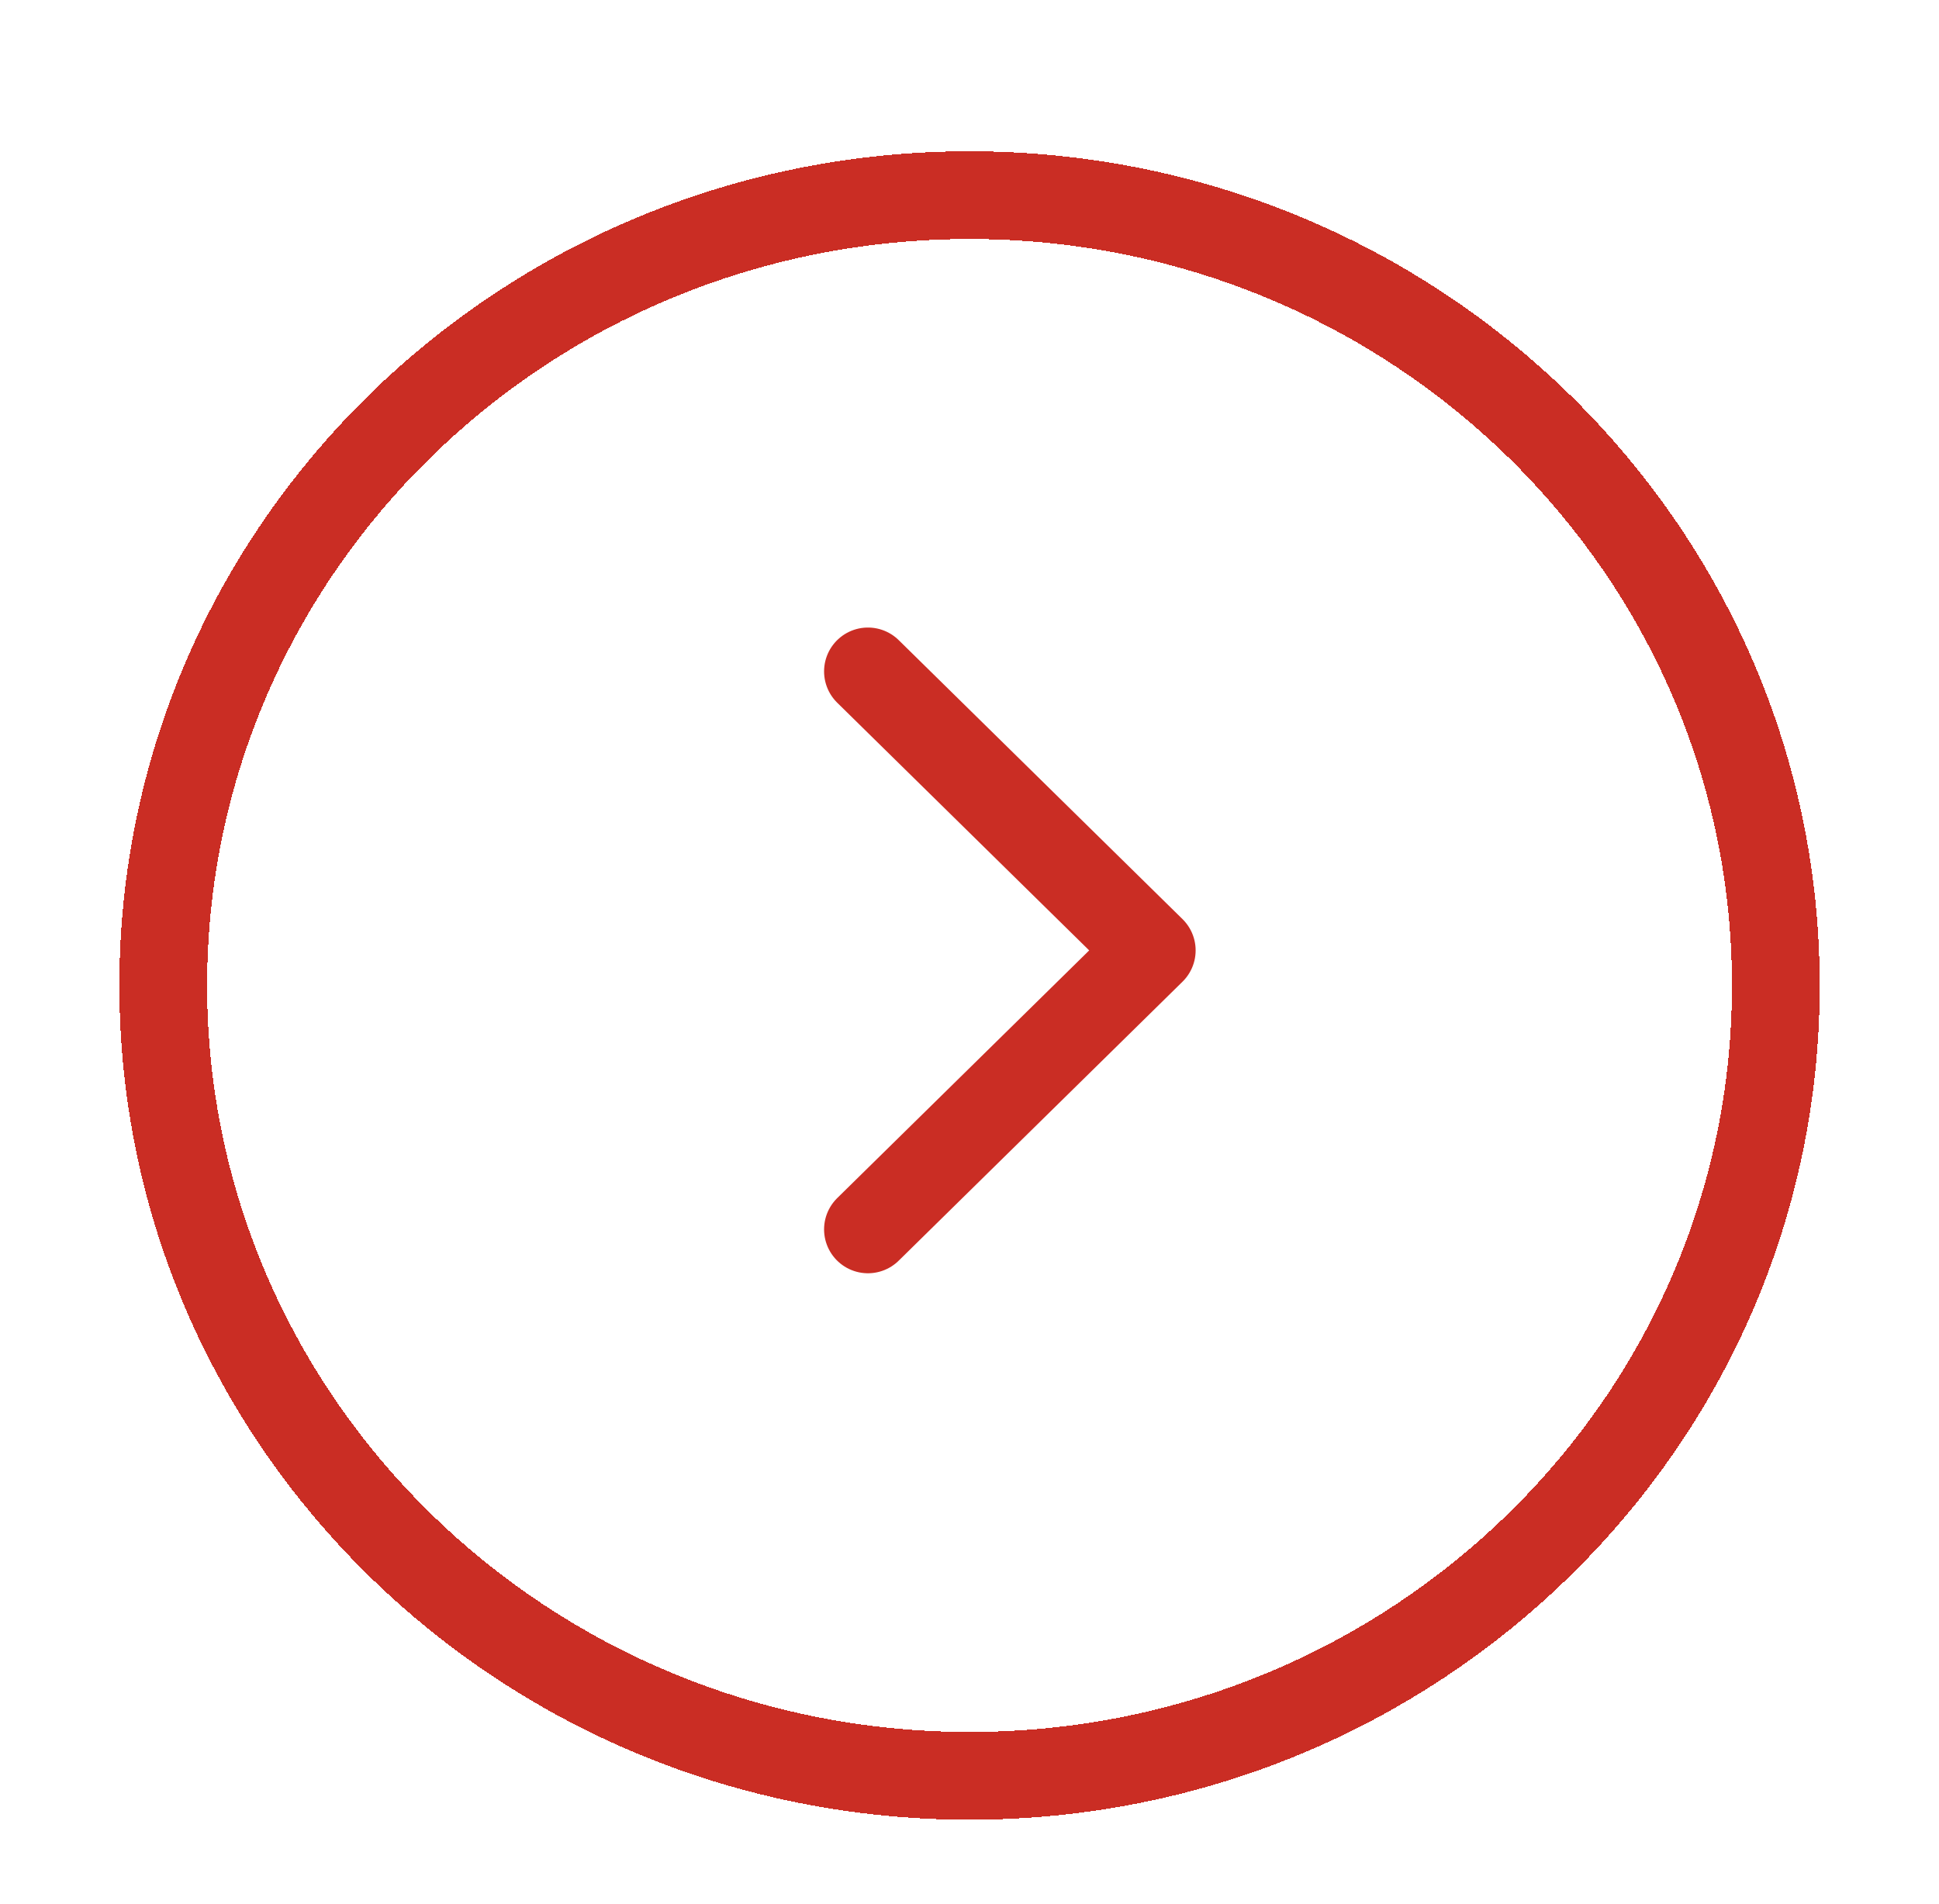 <svg width="221" height="217" viewBox="0 0 221 217" fill="none" xmlns="http://www.w3.org/2000/svg">
<g filter="url(#filter0_d_95_203)">
<path d="M110.504 198.414C161.259 198.414 202.404 158.081 202.404 108.329C202.404 58.576 161.259 18.244 110.504 18.244C59.75 18.244 18.605 58.576 18.605 108.329C18.605 158.081 59.75 198.414 110.504 198.414Z" stroke="#CA2D24" stroke-width="10" stroke-miterlimit="10" stroke-linecap="round" stroke-linejoin="round" shape-rendering="crispEdges"/>
</g>
<path d="M98.925 140.129L131.274 108.329L98.925 76.528" stroke="#CA2D24" stroke-width="10" stroke-linecap="round" stroke-linejoin="round"/>
<defs>
<filter id="filter0_d_95_203" x="9.605" y="13.244" width="201.798" height="198.171" filterUnits="userSpaceOnUse" color-interpolation-filters="sRGB">
<feFlood flood-opacity="0" result="BackgroundImageFix"/>
<feColorMatrix in="SourceAlpha" type="matrix" values="0 0 0 0 0 0 0 0 0 0 0 0 0 0 0 0 0 0 127 0" result="hardAlpha"/>
<feOffset dy="4"/>
<feGaussianBlur stdDeviation="2"/>
<feComposite in2="hardAlpha" operator="out"/>
<feColorMatrix type="matrix" values="0 0 0 0 0 0 0 0 0 0 0 0 0 0 0 0 0 0 0.25 0"/>
<feBlend mode="normal" in2="BackgroundImageFix" result="effect1_dropShadow_95_203"/>
<feBlend mode="normal" in="SourceGraphic" in2="effect1_dropShadow_95_203" result="shape"/>
</filter>
</defs>
</svg>
